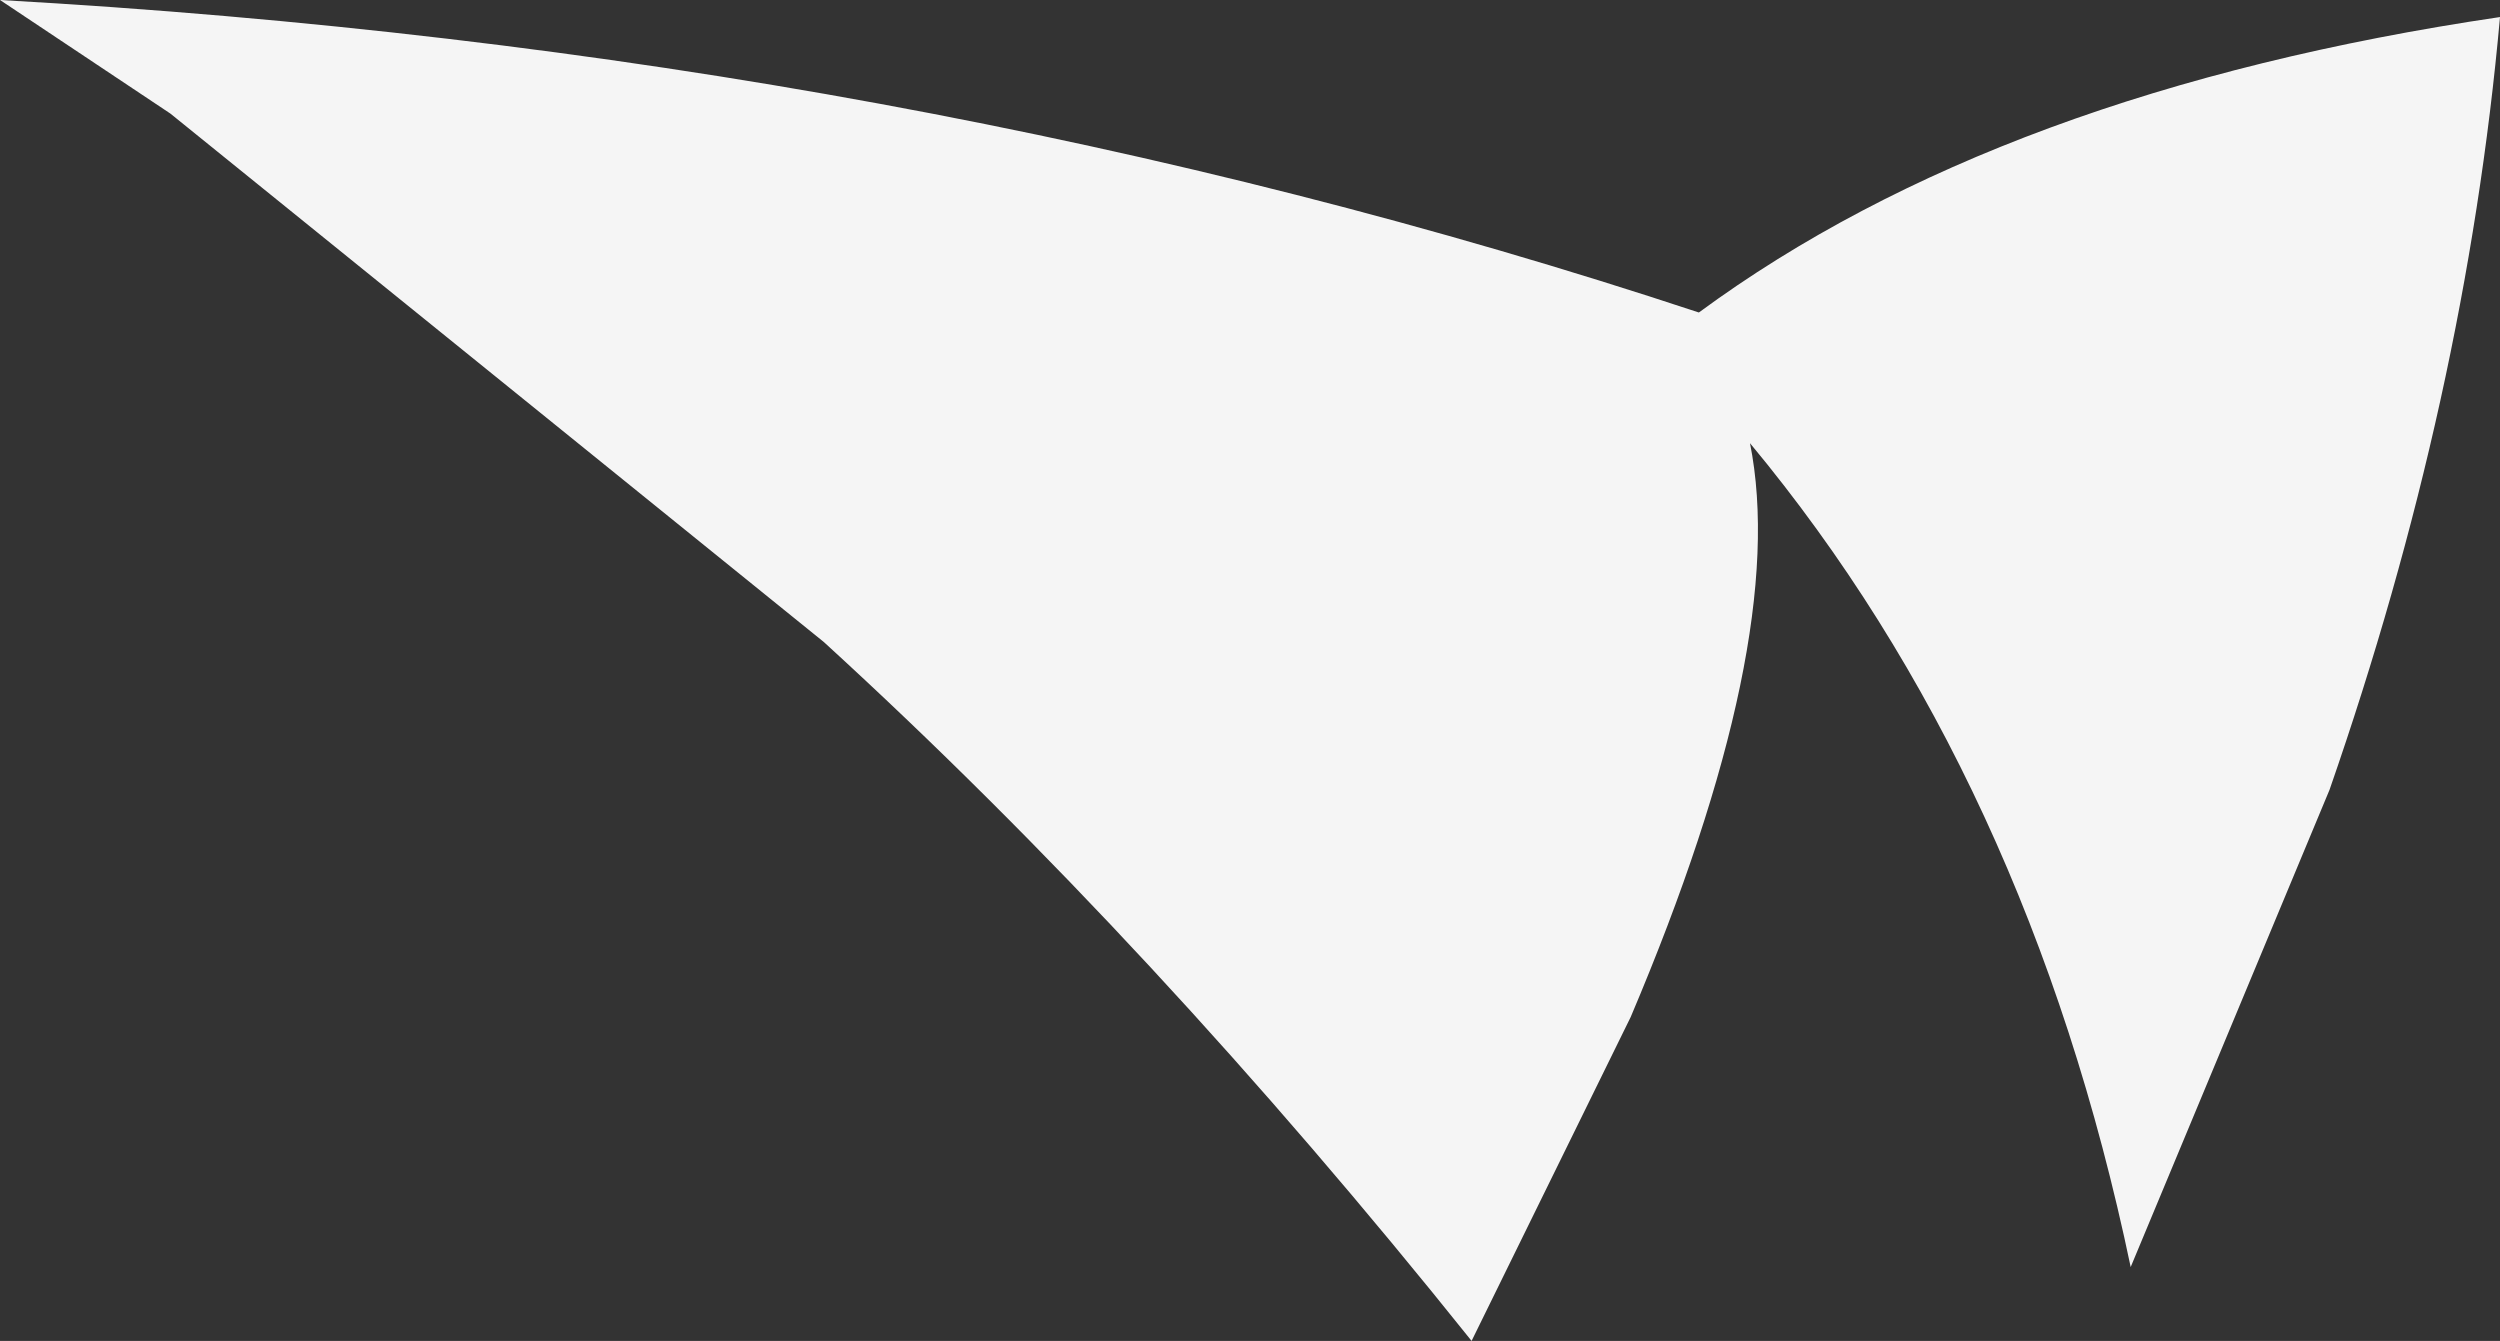 <?xml version="1.0" encoding="UTF-8" standalone="no"?>
<svg xmlns:xlink="http://www.w3.org/1999/xlink" height="11.8px" width="22.0px" xmlns="http://www.w3.org/2000/svg">
  <rect width="100%" height="100%" fill="#333333" stroke="none"/>
  <g transform="matrix(1.0, 0.0, 0.0, 1.0, 0.0, 5.9)">
    <path d="M0.0 -5.9 Q8.0 -5.45 14.95 -3.15 17.6 -5.1 22.0 -5.75 21.7 -2.4 20.5 1.05 L18.75 5.25 Q17.85 0.95 15.4 -2.0 15.75 -0.25 14.35 3.05 L12.95 5.9 Q10.15 2.4 7.25 -0.25 L1.5 -4.9 0.0 -5.9" fill="#f5f5f5" fill-rule="evenodd" stroke="none"/>
  </g>
</svg>
